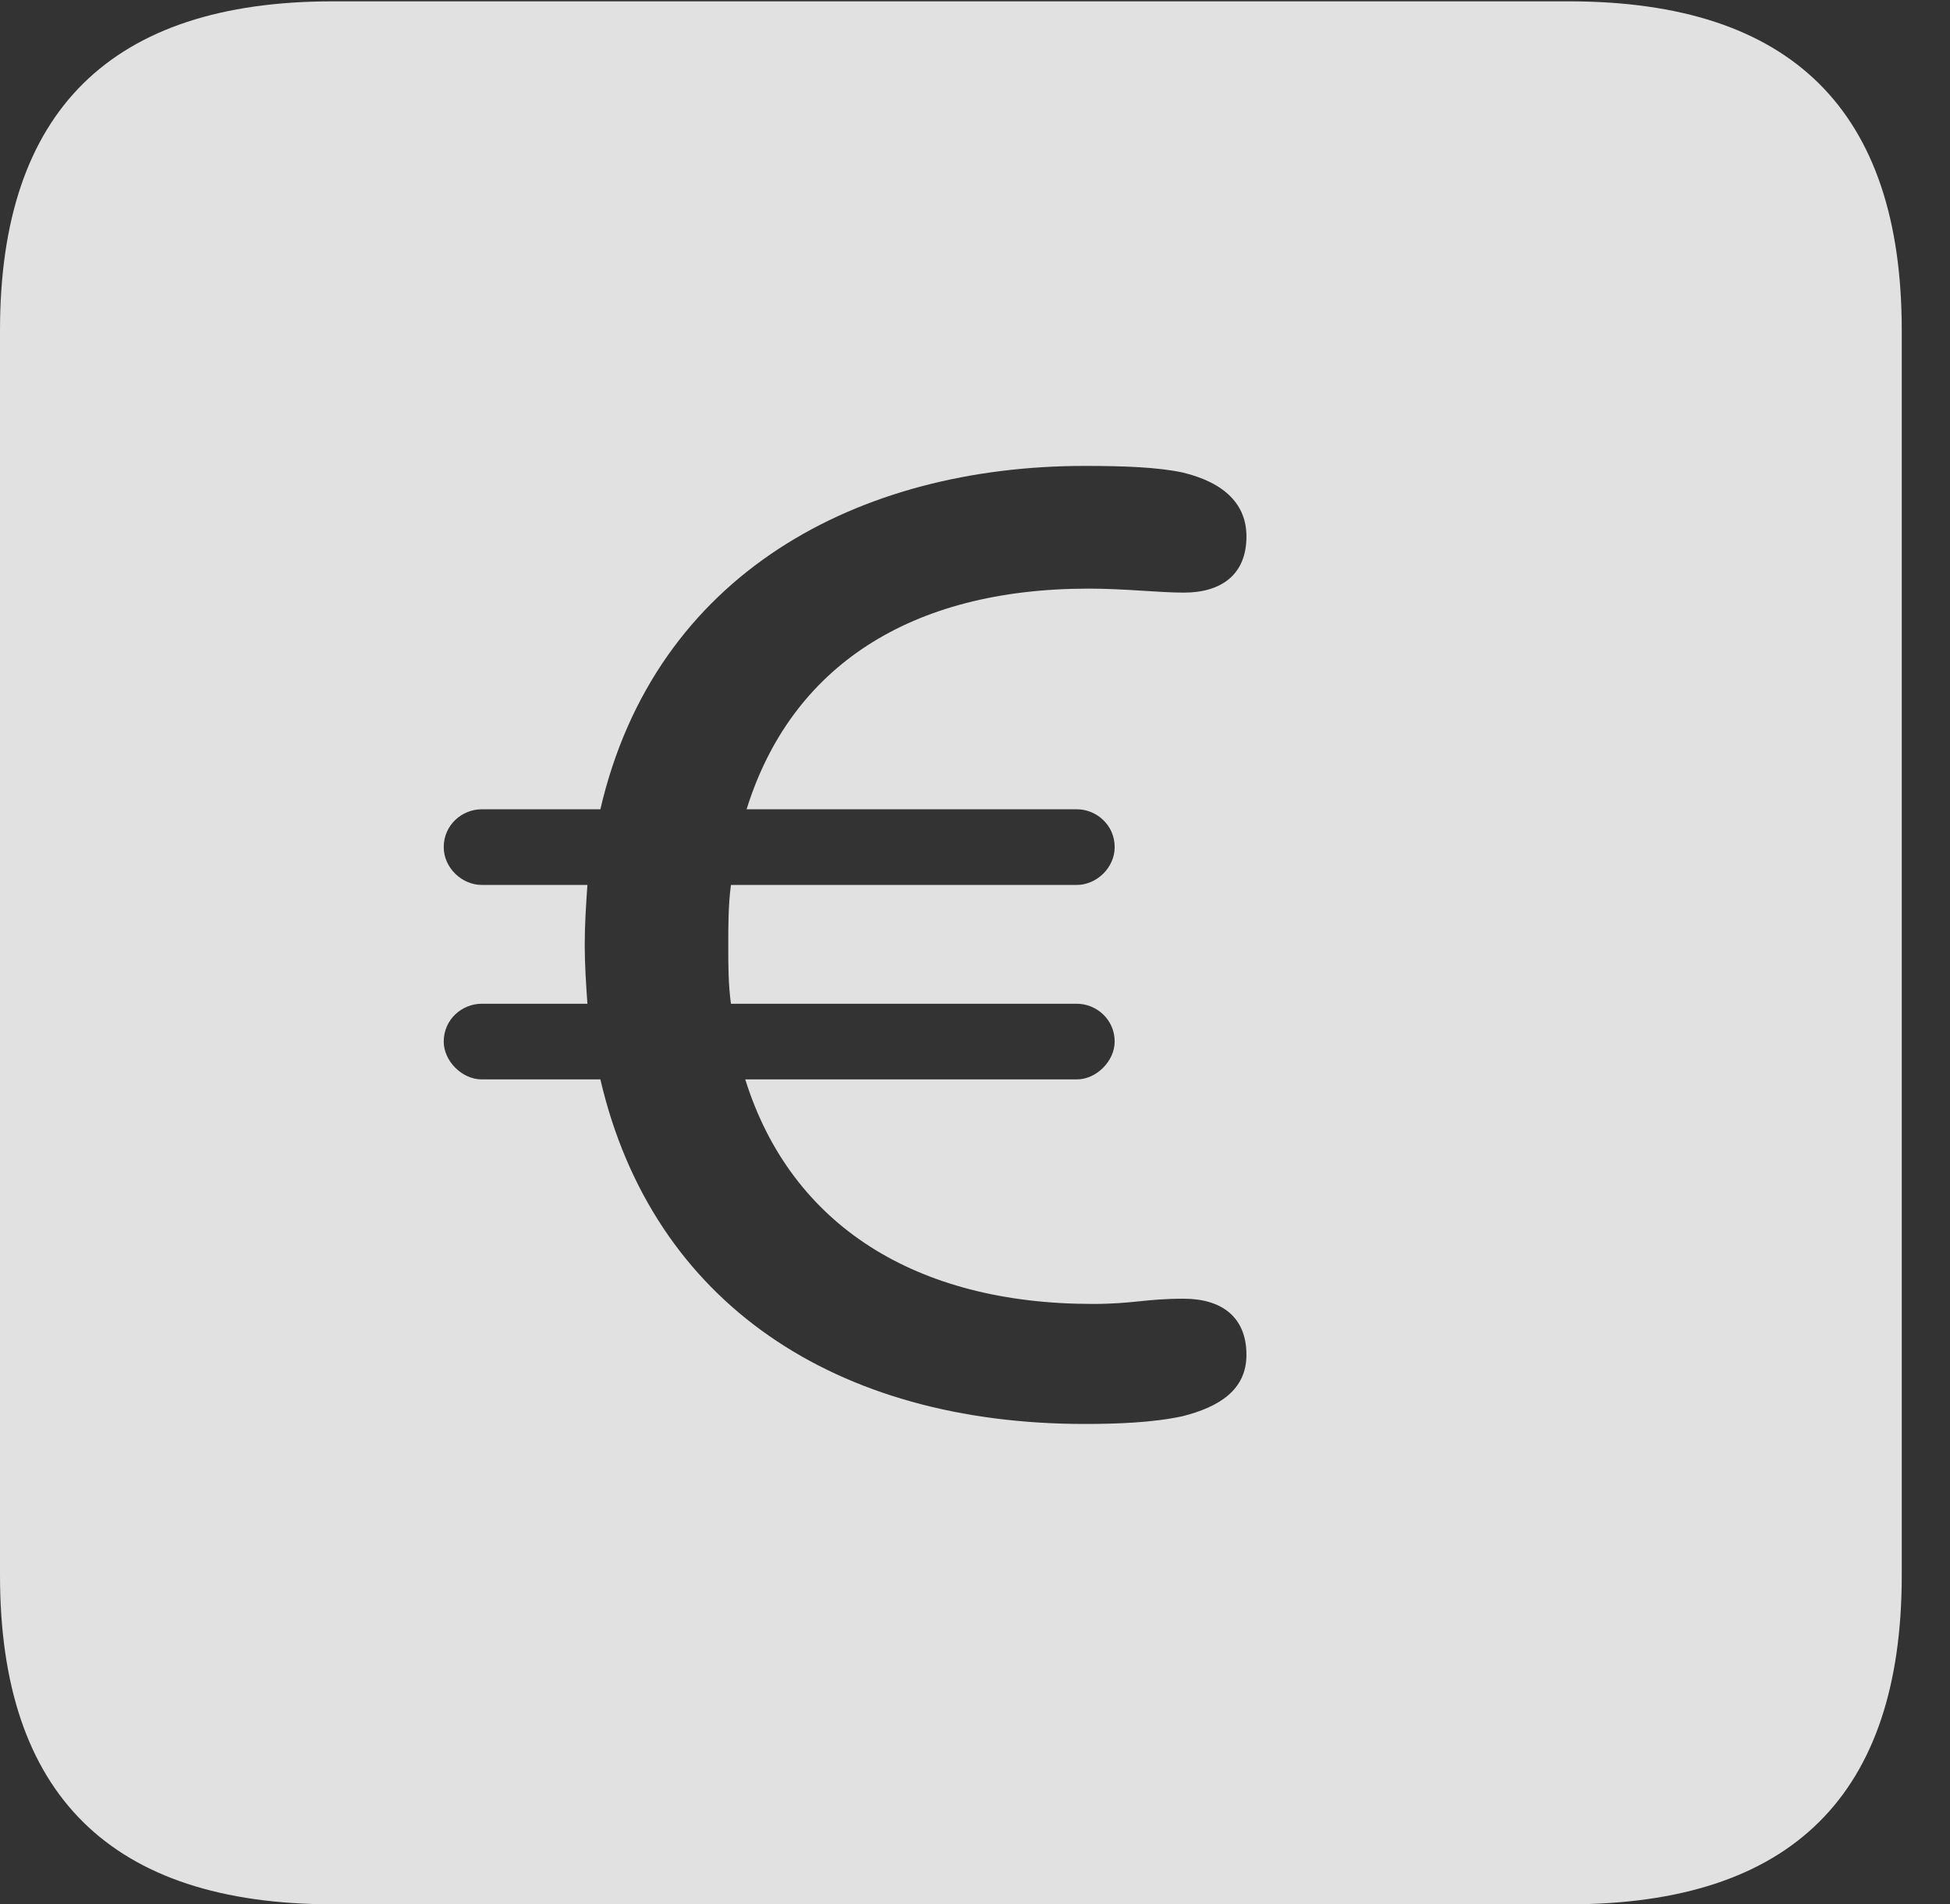 <?xml version="1.0" encoding="UTF-8"?>
<!--Generator: Apple Native CoreSVG 341-->
<!DOCTYPE svg
PUBLIC "-//W3C//DTD SVG 1.1//EN"
       "http://www.w3.org/Graphics/SVG/1.1/DTD/svg11.dtd">
<svg version="1.1" xmlns="http://www.w3.org/2000/svg" xmlns:xlink="http://www.w3.org/1999/xlink" viewBox="0 0 14.59 14.248">
 <rect x="0" y="0" width="14.59" height="14.248" fill="#333333" stroke="none"/>
 <g>
  <rect height="14.248" opacity="0" width="14.59" x="0" y="0"/>
  <path d="M14.229 2.471L14.229 11.787C14.229 13.428 13.408 14.248 11.738 14.248L2.49 14.248C0.83 14.248 0 13.428 0 11.787L0 2.471C0 0.83 0.83 0.01 2.49 0.01L11.738 0.01C13.408 0.01 14.229 0.83 14.229 2.471ZM4.492 6.055L3.604 6.055C3.457 6.055 3.32 6.172 3.32 6.338C3.32 6.494 3.457 6.621 3.604 6.621L4.395 6.621C4.385 6.768 4.375 6.914 4.375 7.07C4.375 7.217 4.385 7.363 4.395 7.51L3.604 7.51C3.457 7.51 3.32 7.627 3.32 7.793C3.32 7.939 3.457 8.076 3.604 8.076L4.492 8.076C4.883 9.756 6.26 10.654 8.115 10.654C8.35 10.654 8.623 10.645 8.848 10.596C9.121 10.527 9.326 10.4 9.326 10.137C9.326 9.854 9.141 9.717 8.857 9.717C8.564 9.717 8.486 9.756 8.174 9.756C6.855 9.756 5.918 9.17 5.576 8.076L8.057 8.076C8.203 8.076 8.34 7.939 8.34 7.793C8.34 7.627 8.203 7.51 8.057 7.51L5.469 7.51C5.449 7.363 5.449 7.227 5.449 7.08C5.449 6.924 5.449 6.768 5.469 6.621L8.057 6.621C8.203 6.621 8.34 6.494 8.34 6.338C8.34 6.172 8.203 6.055 8.057 6.055L5.586 6.055C5.918 4.99 6.807 4.404 8.145 4.404C8.418 4.404 8.672 4.434 8.857 4.434C9.141 4.434 9.326 4.297 9.326 4.014C9.326 3.779 9.17 3.613 8.848 3.535C8.662 3.496 8.418 3.486 8.115 3.486C6.426 3.486 4.902 4.287 4.492 6.055Z" fill="white" fill-opacity="0.85"/>
 </g>
</svg>
